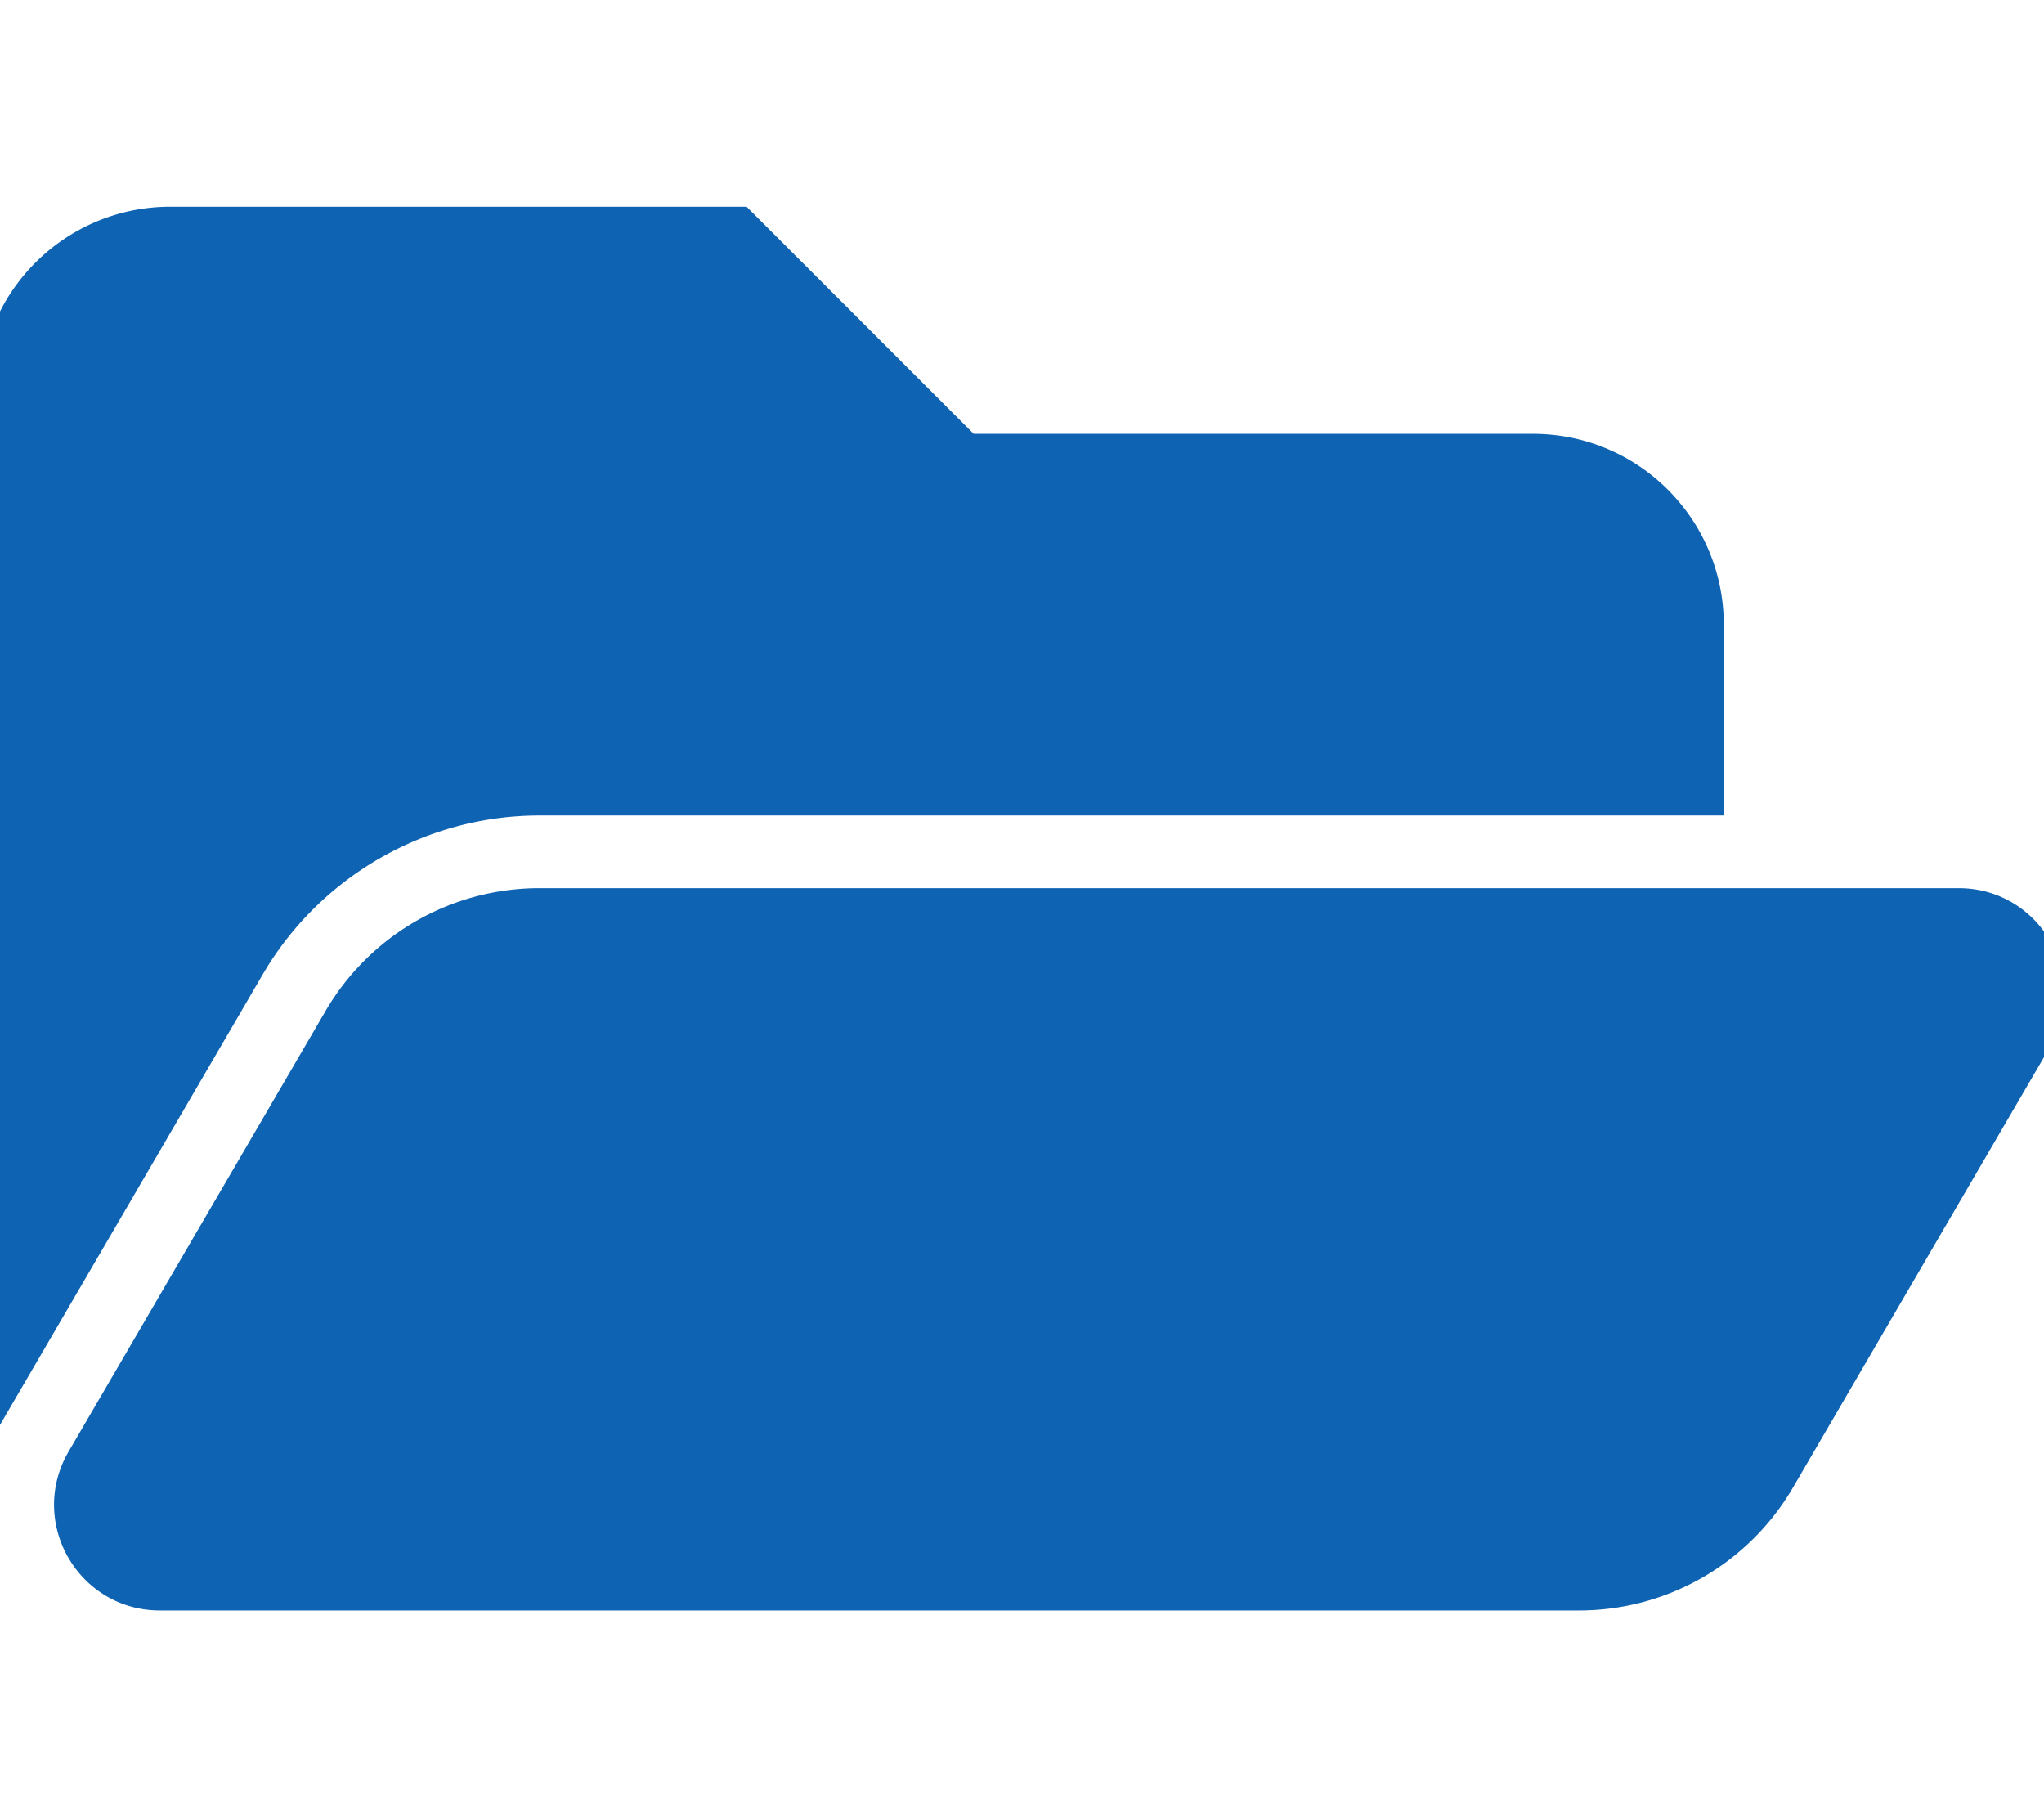 <?xml version="1.0" ?><svg xmlns="http://www.w3.org/2000/svg" aria-hidden="true" focusable="false" data-prefix="fas" data-icon="folder-open" class="svg-inline--fa fa-folder-open fa-w-18" role="img" viewBox="0 0 576 512"><path fill="#0E63B3" d="M572.694 292.093L500.27 416.248A63.997 63.997 0 0 1 444.989 448H45.025c-18.523 0-30.064-20.093-20.731-36.093l72.424-124.155A64 64 0 0 1 152 256h399.964c18.523 0 30.064 20.093 20.73 36.093zM152 224h328v-48c0-26.51-21.49-48-48-48H272l-64-64H48C21.49 64 0 85.49 0 112v278.046l69.077-118.418C86.214 242.25 117.989 224 152 224z" stroke="#0E63B3" stroke-width="11.52"/></svg>
